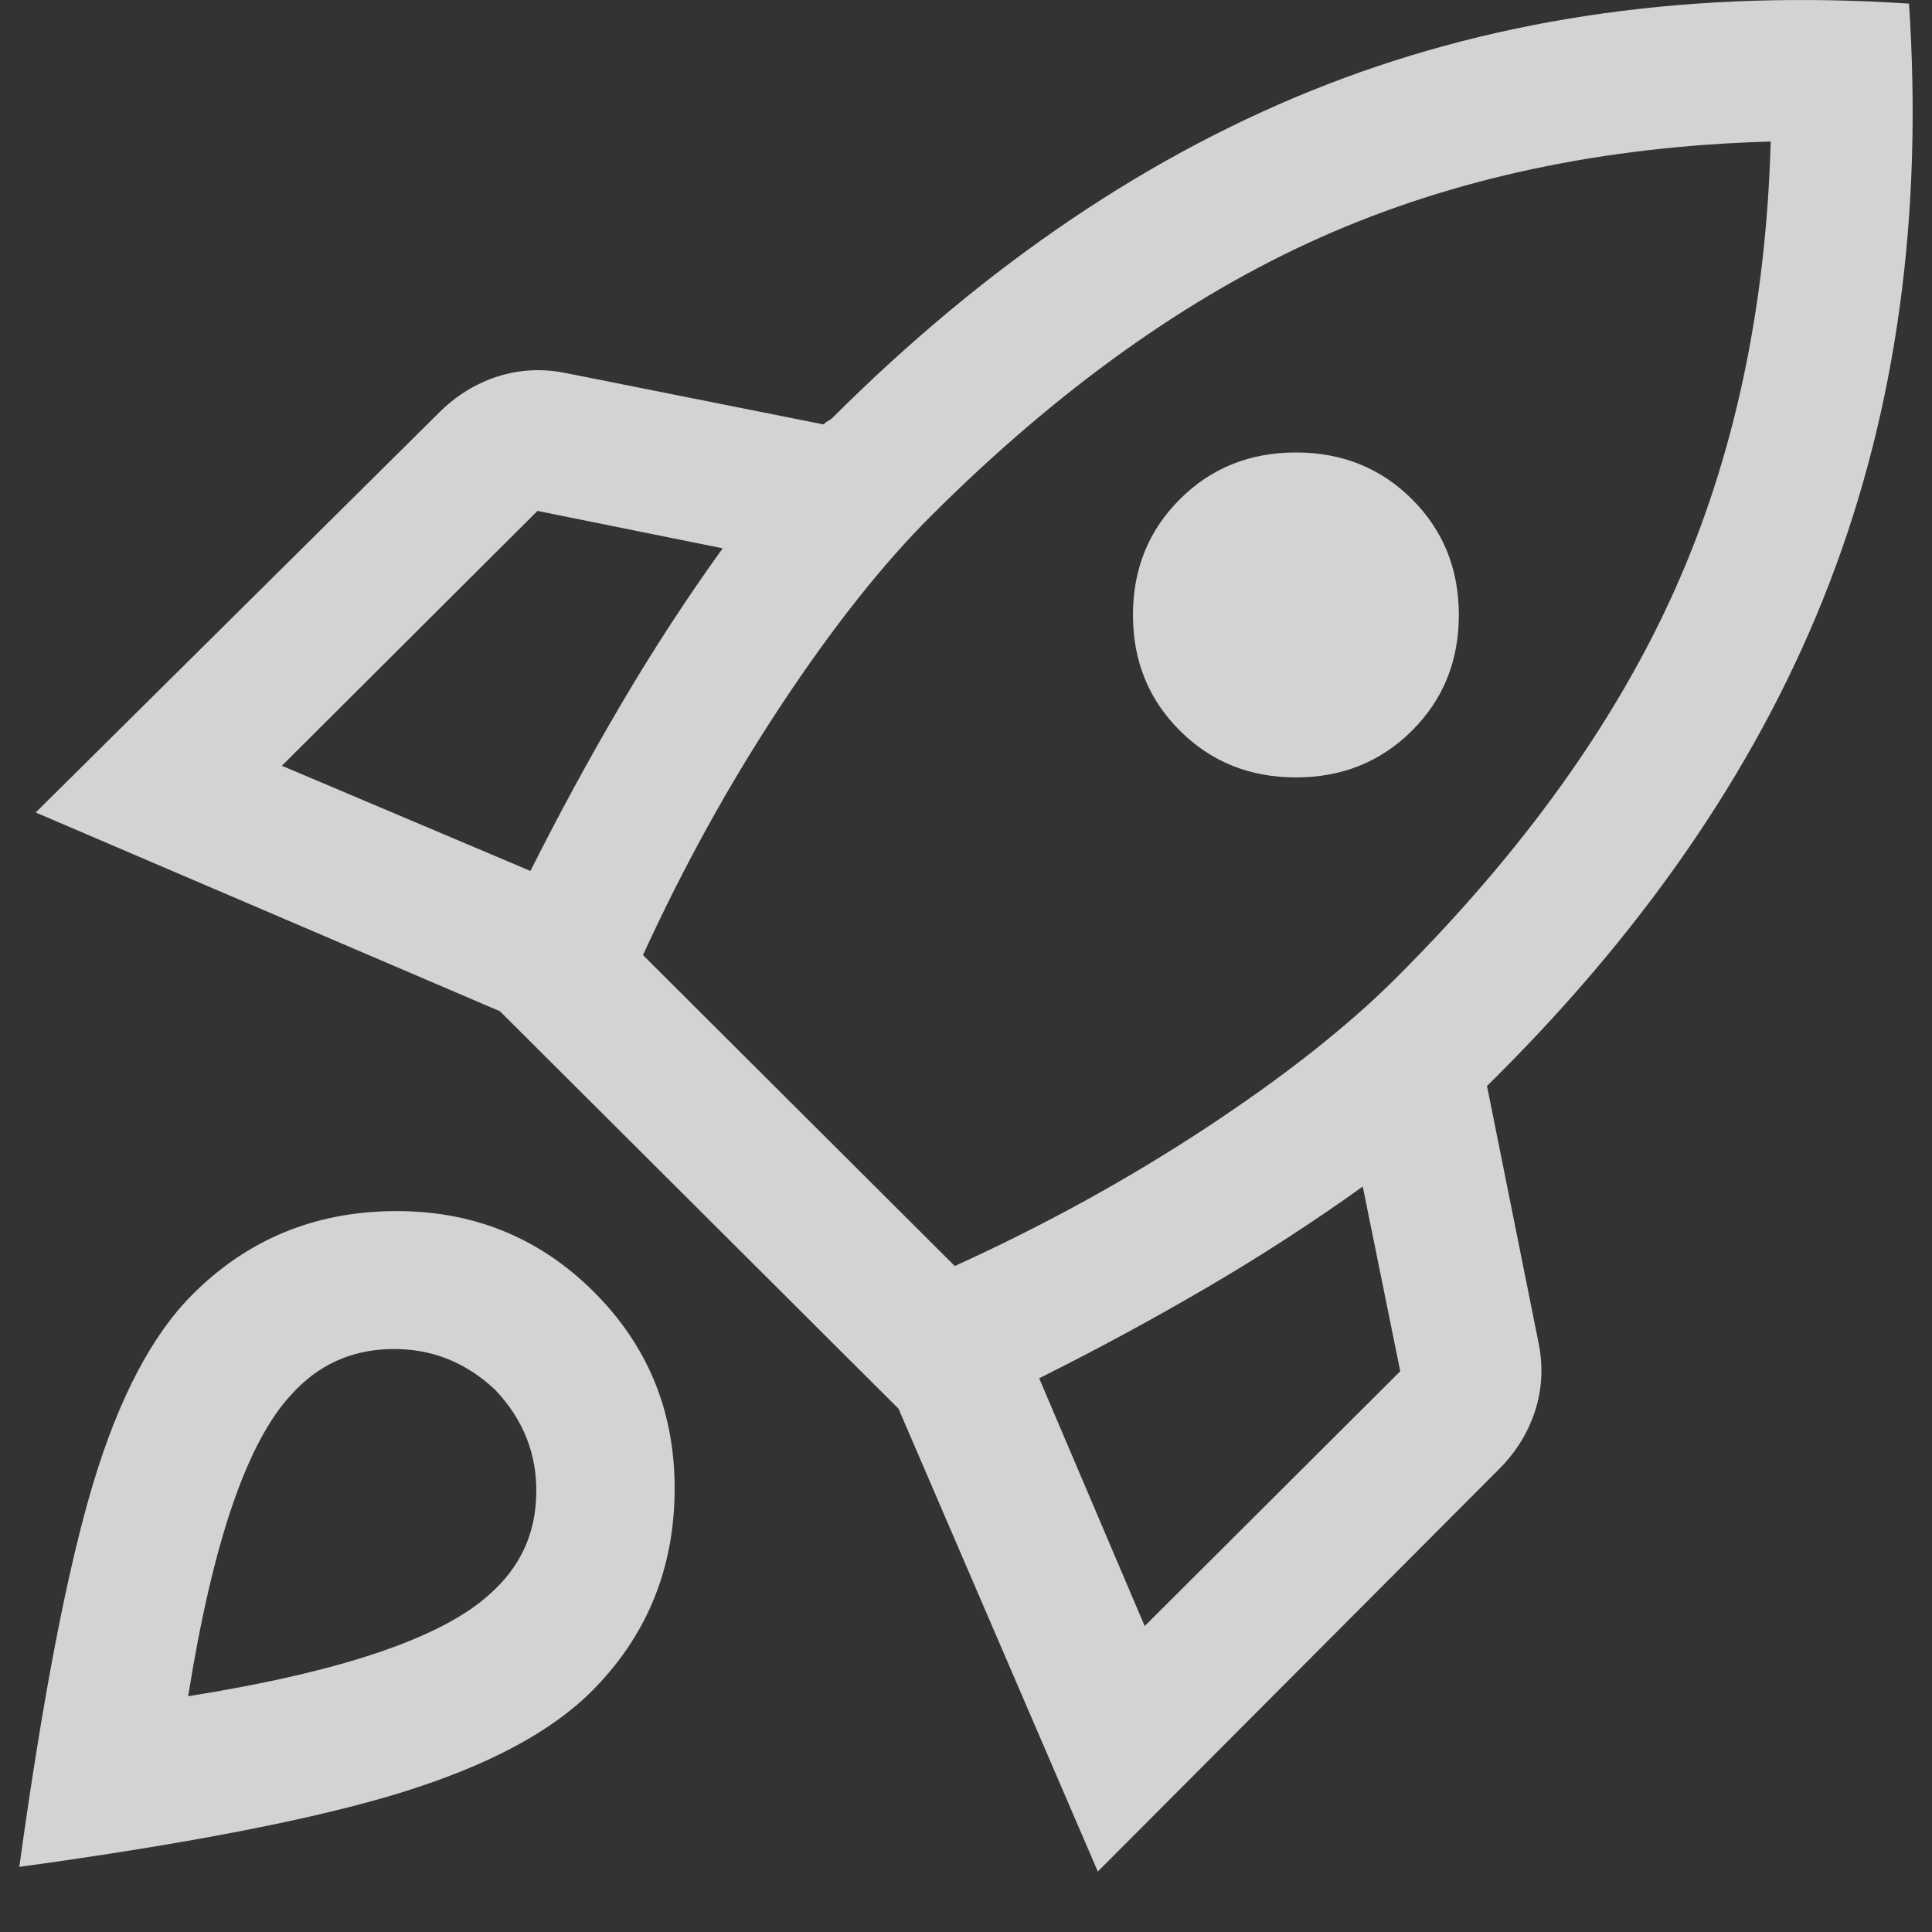 <svg width="31" height="31" viewBox="0 0 31 31" fill="none" xmlns="http://www.w3.org/2000/svg">
<rect x="0" y="0" width="31" height="31" fill="#333333" stroke="none"/>
<path d="M4.523 12.287L8.511 13.975C8.963 13.075 9.445 12.187 9.959 11.312C10.474 10.436 11.019 9.598 11.596 8.798L8.624 8.198L4.523 12.287ZM10.317 15.325L15.32 20.314C16.75 19.664 18.091 18.926 19.346 18.101C20.599 17.276 21.615 16.476 22.393 15.7C24.424 13.675 25.916 11.599 26.869 9.473C27.823 7.348 28.337 4.947 28.412 2.271C25.728 2.346 23.321 2.859 21.189 3.809C19.057 4.759 16.976 6.247 14.944 8.273C14.167 9.048 13.364 10.061 12.536 11.312C11.709 12.562 10.969 13.9 10.317 15.325ZM18.932 11.724C18.43 11.224 18.179 10.605 18.179 9.867C18.179 9.13 18.43 8.511 18.932 8.01C19.433 7.51 20.054 7.26 20.794 7.26C21.534 7.26 22.154 7.51 22.656 8.01C23.158 8.511 23.408 9.13 23.408 9.867C23.408 10.605 23.158 11.224 22.656 11.724C22.154 12.224 21.534 12.474 20.794 12.474C20.054 12.474 19.433 12.224 18.932 11.724ZM18.367 26.091L22.468 22.002L21.866 19.039C21.064 19.614 20.223 20.158 19.346 20.671C18.468 21.183 17.577 21.665 16.674 22.115L18.367 26.091ZM30.631 0.058C30.857 3.459 30.431 6.56 29.352 9.361C28.274 12.162 26.493 14.8 24.01 17.276L23.935 17.351L23.86 17.426L24.688 21.552C24.763 21.927 24.744 22.29 24.631 22.64C24.518 22.99 24.324 23.303 24.048 23.578L17.615 30.03L14.417 22.603L8.022 16.226L0.573 13.037L7.044 6.622C7.32 6.347 7.633 6.154 7.984 6.041C8.336 5.929 8.699 5.91 9.075 5.985L13.213 6.81C13.239 6.785 13.264 6.766 13.289 6.754C13.314 6.741 13.339 6.723 13.364 6.698C15.847 4.222 18.493 2.44 21.302 1.352C24.111 0.264 27.221 -0.167 30.631 0.058ZM3.094 20.765C3.972 19.889 5.044 19.445 6.31 19.433C7.577 19.42 8.649 19.852 9.527 20.727C10.405 21.602 10.837 22.671 10.825 23.934C10.812 25.197 10.367 26.266 9.489 27.142C8.837 27.792 7.828 28.329 6.461 28.755C5.094 29.18 3.044 29.58 0.31 29.955C0.686 27.229 1.081 25.178 1.495 23.803C1.909 22.428 2.442 21.415 3.094 20.765ZM4.674 22.378C4.323 22.753 4.009 23.34 3.733 24.141C3.458 24.941 3.219 25.966 3.019 27.217C4.273 27.017 5.301 26.779 6.103 26.504C6.906 26.229 7.495 25.916 7.872 25.566C8.348 25.141 8.593 24.61 8.605 23.972C8.618 23.334 8.398 22.778 7.947 22.302C7.47 21.852 6.912 21.634 6.273 21.646C5.633 21.659 5.1 21.902 4.674 22.378Z" fill="#FBFBFB" fill-opacity="0.8"/>
</svg>

